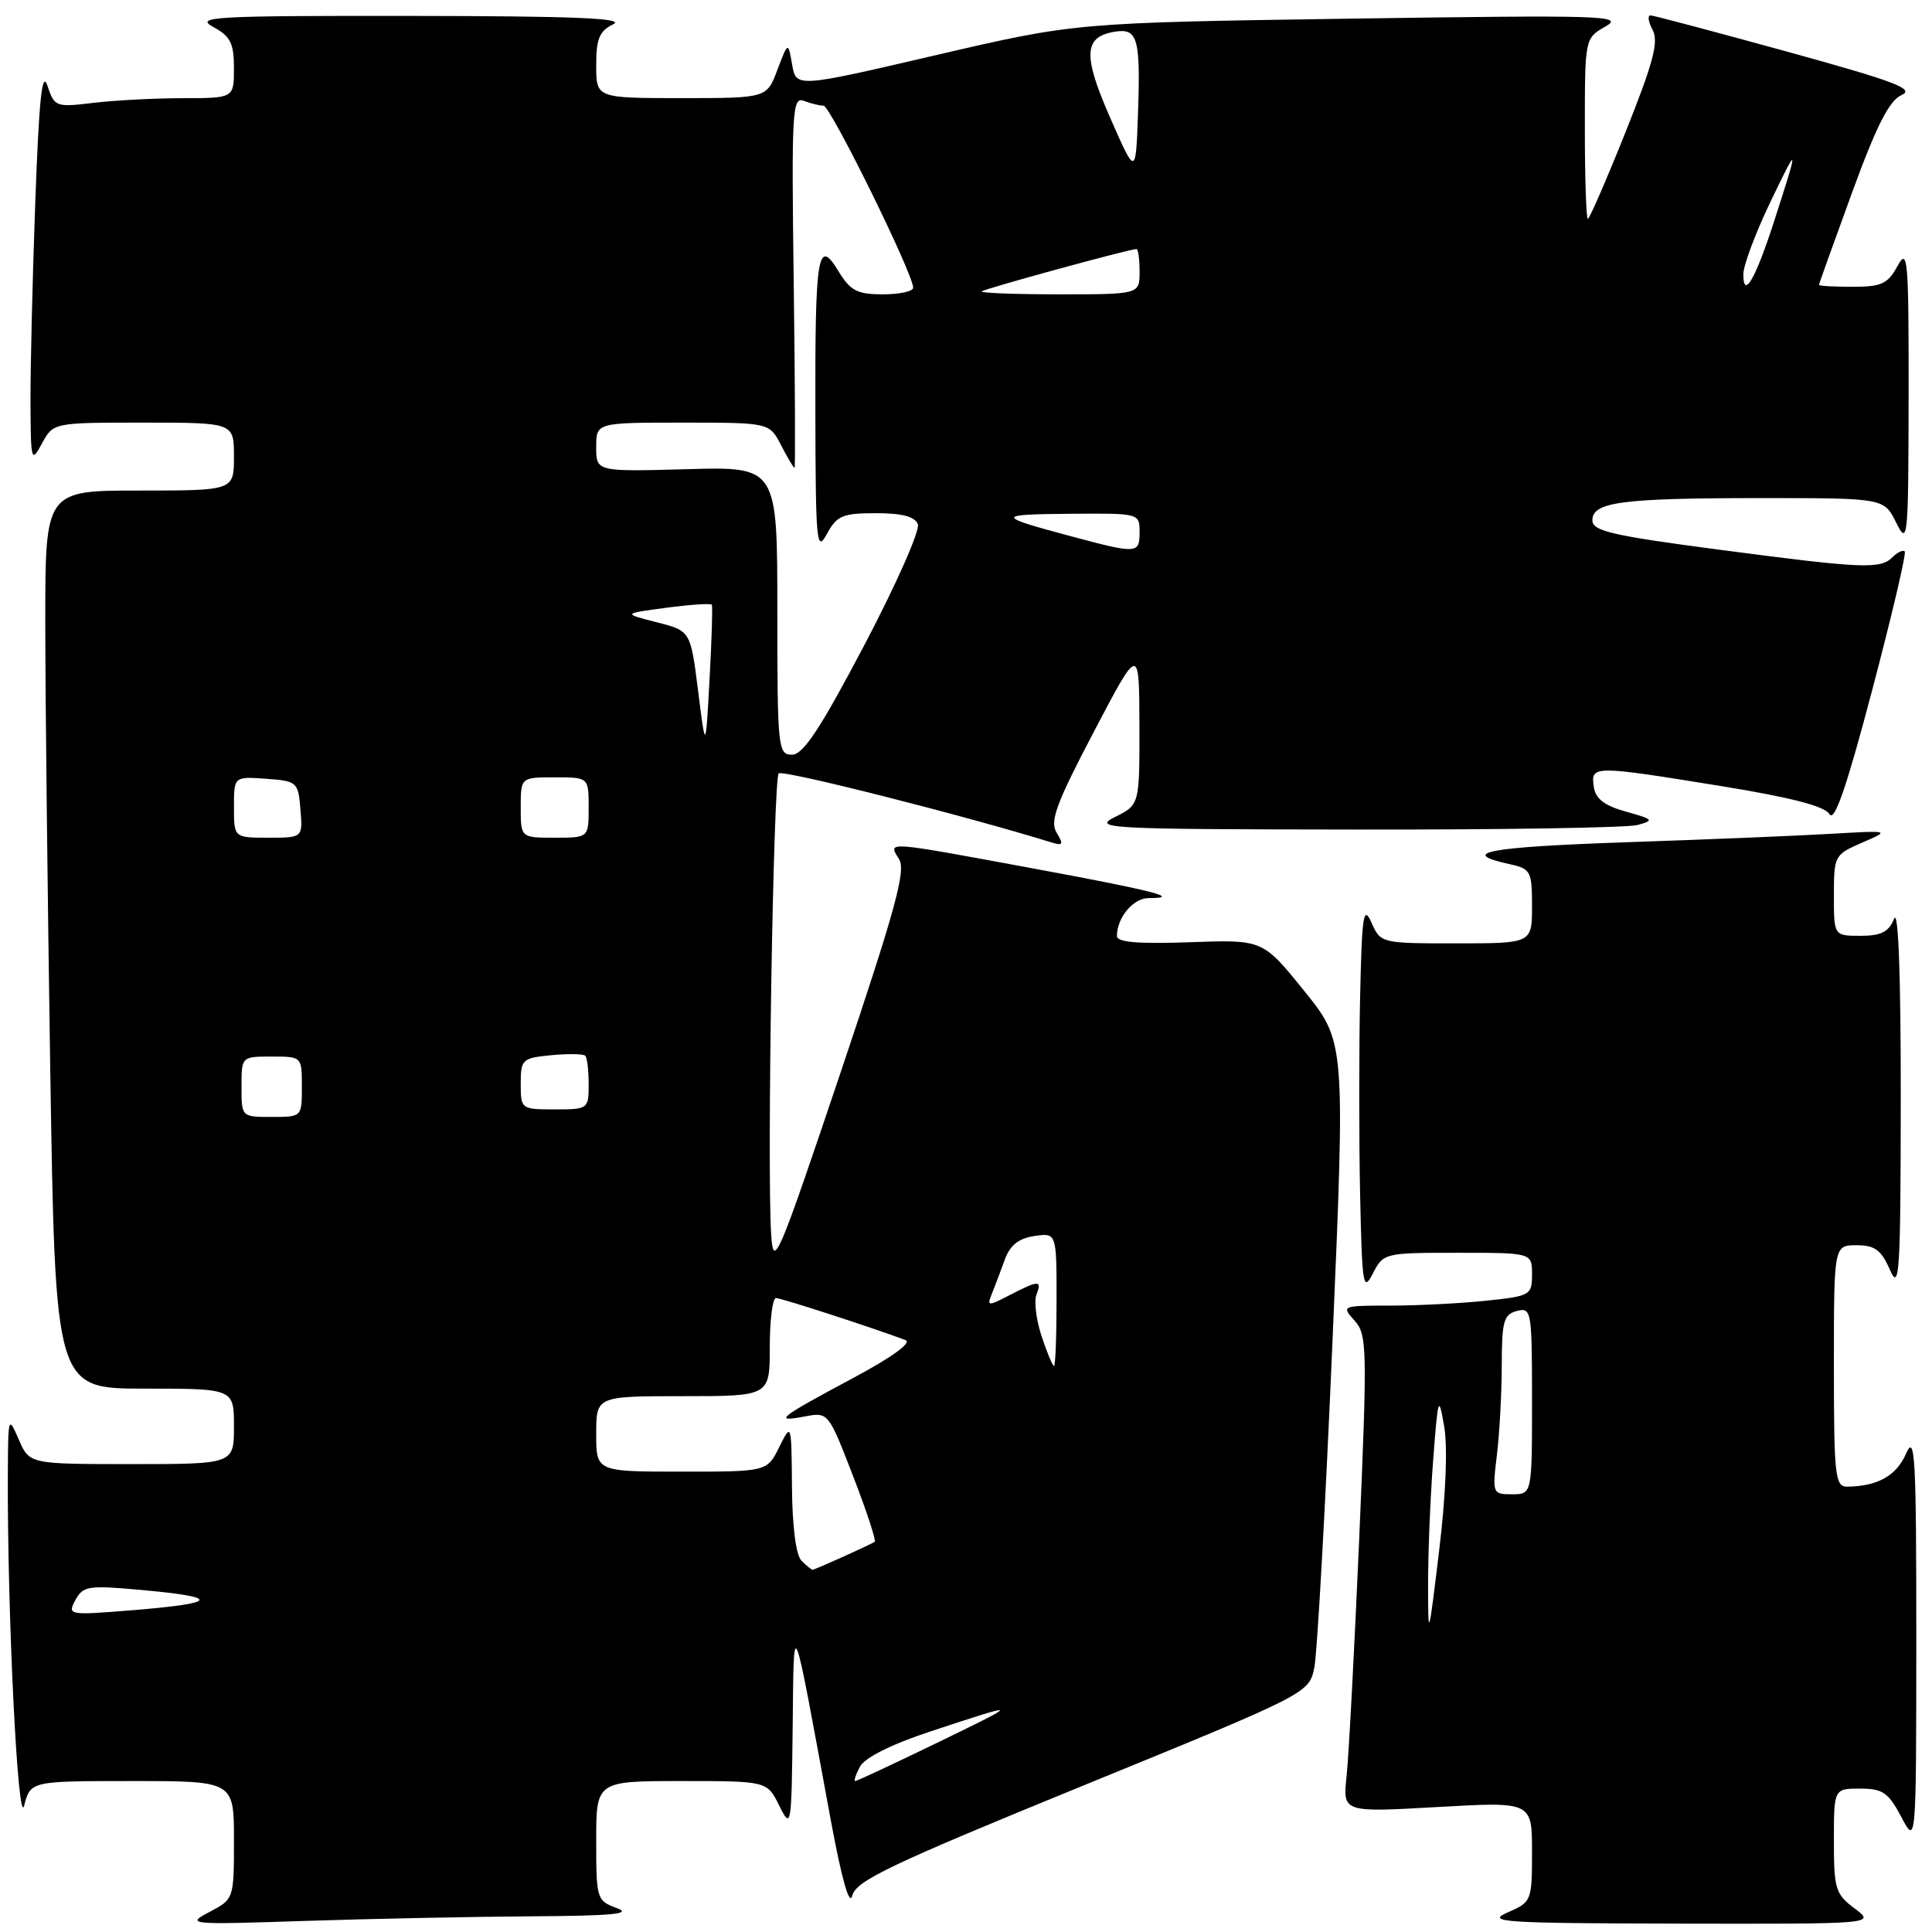 <?xml version="1.0" encoding="UTF-8" standalone="no"?>
<!DOCTYPE svg PUBLIC "-//W3C//DTD SVG 1.1//EN" "http://www.w3.org/Graphics/SVG/1.1/DTD/svg11.dtd" >
<svg xmlns="http://www.w3.org/2000/svg" xmlns:xlink="http://www.w3.org/1999/xlink" version="1.1" viewBox="0 0 256 256">
 <g >
 <path fill="currentColor"
d=" M 70.50 253.92 C 81.11 253.86 83.83 253.60 81.75 252.84 C 79.07 251.86 79.00 251.64 79.00 243.92 C 79.00 236.00 79.00 236.00 90.32 236.00 C 101.64 236.00 101.64 236.00 103.25 239.25 C 104.83 242.42 104.88 242.16 105.03 229.00 C 105.21 213.71 104.85 212.84 110.05 241.00 C 111.52 248.97 112.56 252.66 112.93 251.18 C 113.42 249.21 117.96 247.05 143.48 236.62 C 173.46 224.37 173.46 224.37 174.16 220.93 C 174.54 219.04 175.63 199.62 176.56 177.77 C 178.26 138.04 178.26 138.04 172.79 131.27 C 167.32 124.50 167.32 124.50 157.66 124.85 C 150.79 125.09 148.00 124.86 148.00 124.03 C 148.00 121.58 150.16 119.00 152.20 119.00 C 156.68 119.00 152.93 118.04 136.88 115.07 C 117.07 111.41 117.64 111.44 119.13 113.84 C 120.07 115.34 118.66 120.47 111.39 142.09 C 102.96 167.12 102.48 168.24 102.18 163.50 C 101.62 154.84 102.47 103.20 103.18 102.48 C 103.71 101.96 127.55 107.99 139.31 111.62 C 140.85 112.09 140.96 111.89 140.01 110.34 C 139.08 108.82 139.94 106.50 144.92 97.00 C 150.95 85.50 150.95 85.50 150.98 96.07 C 151.00 106.64 151.00 106.64 147.75 108.25 C 144.69 109.78 146.57 109.88 179.50 109.92 C 198.75 109.95 215.61 109.68 216.96 109.32 C 219.23 108.71 219.12 108.57 215.46 107.55 C 212.56 106.74 211.41 105.85 211.18 104.22 C 210.78 101.41 211.08 101.41 228.00 104.15 C 237.31 105.66 241.78 106.82 242.42 107.88 C 243.07 108.98 244.69 104.29 248.07 91.46 C 250.68 81.58 252.62 73.30 252.39 73.07 C 252.16 72.83 251.43 73.17 250.78 73.82 C 249.15 75.45 246.90 75.35 227.75 72.83 C 213.57 70.96 211.00 70.37 211.00 68.94 C 211.00 66.51 214.88 66.00 233.44 66.00 C 249.64 66.00 249.64 66.00 251.25 69.25 C 252.80 72.35 252.87 71.60 252.90 52.50 C 252.92 34.22 252.79 32.74 251.43 35.25 C 250.14 37.62 249.31 38.00 245.47 38.00 C 243.01 38.00 241.01 37.89 241.02 37.75 C 241.03 37.61 243.00 32.12 245.40 25.54 C 248.64 16.66 250.33 13.33 251.96 12.60 C 253.78 11.79 251.15 10.80 236.83 6.85 C 227.30 4.23 219.15 2.06 218.71 2.04 C 218.28 2.02 218.40 2.88 218.98 3.96 C 219.81 5.52 219.08 8.28 215.41 17.46 C 212.87 23.81 210.61 29.00 210.40 29.00 C 210.18 29.00 210.00 23.61 210.00 17.03 C 210.00 5.06 210.00 5.06 212.75 3.50 C 215.27 2.06 212.47 1.98 179.00 2.47 C 142.50 3.01 142.50 3.01 124.00 7.31 C 105.50 11.62 105.50 11.62 104.96 8.56 C 104.43 5.50 104.43 5.50 103.01 9.25 C 101.60 13.00 101.60 13.00 90.30 13.00 C 79.00 13.00 79.00 13.00 79.00 8.65 C 79.00 5.13 79.43 4.10 81.25 3.22 C 82.92 2.41 76.08 2.13 54.50 2.11 C 28.24 2.08 25.76 2.22 28.25 3.57 C 30.54 4.81 31.00 5.73 31.00 9.03 C 31.00 13.00 31.00 13.00 24.25 13.01 C 20.54 13.01 15.19 13.29 12.37 13.63 C 7.40 14.23 7.22 14.16 6.29 11.38 C 5.57 9.22 5.17 13.14 4.67 26.91 C 4.30 37.04 4.02 48.96 4.04 53.41 C 4.08 61.15 4.14 61.38 5.57 58.75 C 7.06 56.00 7.06 56.00 19.03 56.00 C 31.00 56.00 31.00 56.00 31.00 60.50 C 31.00 65.00 31.00 65.00 18.50 65.00 C 6.00 65.00 6.00 65.00 6.00 82.34 C 6.00 91.87 6.30 118.65 6.66 141.84 C 7.33 184.00 7.33 184.00 19.16 184.00 C 31.00 184.00 31.00 184.00 31.00 189.00 C 31.00 194.00 31.00 194.00 17.45 194.00 C 3.90 194.00 3.90 194.00 2.49 190.75 C 1.11 187.57 1.08 187.67 1.04 195.09 C 0.94 213.40 2.37 242.44 3.20 239.25 C 4.06 236.00 4.06 236.00 17.53 236.00 C 31.00 236.00 31.00 236.00 31.00 243.82 C 31.00 251.62 30.99 251.64 27.75 253.35 C 24.59 255.01 24.96 255.04 40.50 254.53 C 49.30 254.24 62.80 253.97 70.50 253.92 Z  M 245.75 252.88 C 243.21 250.99 243.00 250.30 243.00 243.92 C 243.00 237.00 243.00 237.00 246.48 237.00 C 249.47 237.00 250.22 237.52 251.93 240.75 C 253.91 244.50 253.91 244.50 253.92 217.00 C 253.92 193.04 253.75 189.90 252.57 192.60 C 251.29 195.55 248.78 196.95 244.75 196.99 C 243.16 197.00 243.00 195.58 243.00 181.00 C 243.00 165.00 243.00 165.00 246.00 165.00 C 248.42 165.00 249.27 165.62 250.42 168.25 C 251.69 171.17 251.84 168.84 251.86 145.50 C 251.87 129.03 251.54 120.32 250.97 121.75 C 250.27 123.49 249.26 124.00 246.53 124.00 C 243.00 124.00 243.00 124.00 243.00 118.64 C 243.00 113.39 243.08 113.24 246.75 111.65 C 250.50 110.03 250.50 110.03 242.50 110.49 C 238.10 110.75 225.85 111.25 215.28 111.61 C 197.12 112.24 193.13 112.99 200.01 114.50 C 202.84 115.12 203.00 115.43 203.00 120.08 C 203.00 125.00 203.00 125.00 192.98 125.00 C 183.00 125.00 182.94 124.99 181.73 122.25 C 180.66 119.87 180.46 121.20 180.22 132.19 C 180.07 139.17 180.07 150.87 180.22 158.19 C 180.48 170.37 180.62 171.27 181.91 168.75 C 183.30 166.03 183.44 166.00 193.16 166.00 C 203.00 166.00 203.00 166.00 203.00 168.86 C 203.00 171.62 202.80 171.74 196.85 172.36 C 193.47 172.71 187.78 173.00 184.20 173.00 C 177.79 173.00 177.72 173.03 179.47 174.97 C 181.15 176.82 181.19 178.51 180.11 203.72 C 179.47 218.45 178.72 232.67 178.43 235.33 C 177.91 240.16 177.91 240.16 190.46 239.44 C 203.00 238.73 203.00 238.73 203.00 245.36 C 203.00 251.89 202.95 252.02 199.75 253.42 C 196.83 254.69 199.14 254.84 222.50 254.89 C 248.50 254.94 248.50 254.94 245.75 252.88 Z  M 113.95 234.09 C 114.59 232.90 118.12 231.13 123.24 229.44 C 135.40 225.42 135.44 225.47 124.11 230.96 C 118.39 233.73 113.54 236.00 113.32 236.00 C 113.11 236.00 113.39 235.14 113.95 234.09 Z  M 9.99 212.02 C 10.98 210.17 11.71 210.05 18.29 210.64 C 29.47 211.63 29.15 212.43 17.20 213.39 C 9.08 214.04 8.92 214.01 9.99 212.02 Z  M 106.20 206.80 C 105.47 206.07 104.98 202.29 104.94 197.05 C 104.87 188.50 104.87 188.50 103.25 191.75 C 101.64 195.00 101.64 195.00 90.32 195.00 C 79.00 195.00 79.00 195.00 79.00 190.00 C 79.00 185.00 79.00 185.00 90.50 185.00 C 102.00 185.00 102.00 185.00 102.00 178.50 C 102.00 174.93 102.37 172.00 102.82 172.00 C 103.52 172.00 115.15 175.77 119.97 177.56 C 120.88 177.90 118.23 179.82 112.98 182.63 C 103.16 187.88 102.38 188.50 106.63 187.69 C 109.75 187.10 109.76 187.11 113.03 195.57 C 114.83 200.22 116.12 204.15 115.90 204.30 C 115.26 204.72 107.96 208.00 107.67 208.00 C 107.52 208.00 106.86 207.46 106.20 206.80 Z  M 138.02 177.07 C 137.31 174.92 137.00 172.44 137.33 171.57 C 138.09 169.60 137.66 169.61 133.80 171.60 C 130.86 173.12 130.74 173.11 131.46 171.35 C 131.87 170.33 132.64 168.31 133.16 166.85 C 133.84 165.00 135.00 164.08 137.06 163.78 C 140.00 163.35 140.00 163.35 140.00 172.17 C 140.00 177.03 139.85 181.00 139.66 181.00 C 139.47 181.00 138.74 179.23 138.02 177.07 Z  M 32.00 144.00 C 32.00 140.00 32.00 140.00 36.00 140.00 C 40.00 140.00 40.00 140.00 40.00 144.00 C 40.00 148.00 40.00 148.00 36.00 148.00 C 32.00 148.00 32.00 148.00 32.00 144.00 Z  M 69.00 143.61 C 69.00 140.37 69.19 140.19 73.05 139.82 C 75.28 139.61 77.31 139.64 77.55 139.89 C 77.80 140.13 78.00 141.83 78.00 143.67 C 78.00 146.95 77.93 147.00 73.50 147.00 C 69.05 147.00 69.00 146.96 69.00 143.61 Z  M 31.00 106.94 C 31.00 102.89 31.00 102.89 35.25 103.19 C 39.38 103.49 39.51 103.61 39.81 107.25 C 40.12 111.00 40.12 111.00 35.56 111.00 C 31.00 111.00 31.00 111.00 31.00 106.94 Z  M 69.00 107.00 C 69.00 103.00 69.00 103.00 73.50 103.00 C 78.00 103.00 78.00 103.00 78.00 107.00 C 78.00 111.00 78.00 111.00 73.50 111.00 C 69.00 111.00 69.00 111.00 69.00 107.00 Z  M 103.00 80.92 C 103.00 61.83 103.00 61.83 91.00 62.17 C 79.00 62.50 79.00 62.50 79.00 59.25 C 79.00 56.00 79.00 56.00 90.47 56.00 C 101.95 56.00 101.95 56.00 103.50 59.00 C 104.35 60.65 105.15 62.00 105.28 62.00 C 105.40 62.00 105.35 50.91 105.17 37.36 C 104.87 14.73 104.98 12.78 106.50 13.36 C 107.42 13.71 108.59 14.00 109.12 14.00 C 110.03 14.00 121.00 36.28 121.00 38.12 C 121.00 38.61 119.19 39.00 116.99 39.00 C 113.58 39.00 112.69 38.54 111.11 35.95 C 108.35 31.40 107.99 33.58 108.04 54.83 C 108.08 71.96 108.20 73.27 109.57 70.75 C 110.89 68.32 111.64 68.00 116.06 68.00 C 119.53 68.00 121.24 68.45 121.62 69.46 C 121.93 70.27 118.74 77.47 114.54 85.46 C 108.69 96.57 106.43 100.00 104.94 100.00 C 103.09 100.00 103.00 99.15 103.00 80.92 Z  M 92.50 91.54 C 91.50 83.59 91.50 83.59 87.00 82.45 C 82.50 81.30 82.50 81.30 88.30 80.53 C 91.48 80.11 94.19 79.93 94.32 80.13 C 94.44 80.33 94.31 84.78 94.02 90.00 C 93.50 99.50 93.50 99.50 92.50 91.54 Z  M 142.00 71.08 C 131.90 68.38 131.88 68.16 141.75 68.08 C 150.97 68.00 151.00 68.01 151.00 70.50 C 151.00 73.39 150.70 73.41 142.00 71.08 Z  M 130.08 38.61 C 130.47 38.25 149.65 33.00 150.59 33.00 C 150.82 33.00 151.00 34.35 151.00 36.00 C 151.00 39.00 151.00 39.00 140.33 39.00 C 134.47 39.00 129.85 38.82 130.08 38.61 Z  M 231.00 36.33 C 231.00 35.19 232.59 30.94 234.53 26.88 C 238.38 18.85 238.41 19.04 235.02 29.50 C 232.58 37.04 231.00 39.72 231.00 36.33 Z  M 147.08 15.55 C 143.43 7.22 143.59 4.81 147.86 4.18 C 150.74 3.75 151.14 5.21 150.79 15.01 C 150.50 23.35 150.50 23.35 147.08 15.55 Z  M 189.23 210.00 C 189.22 205.88 189.52 198.45 189.90 193.50 C 190.54 185.05 190.63 184.77 191.36 189.00 C 191.84 191.75 191.58 198.17 190.69 205.50 C 189.28 217.18 189.24 217.30 189.23 210.00 Z  M 198.35 192.75 C 198.70 189.86 198.99 184.51 198.99 180.87 C 199.00 175.08 199.25 174.17 201.00 173.71 C 202.92 173.21 203.00 173.68 203.00 185.59 C 203.00 198.00 203.00 198.00 200.36 198.00 C 197.76 198.00 197.73 197.92 198.35 192.75 Z "/>
</g>
</svg>